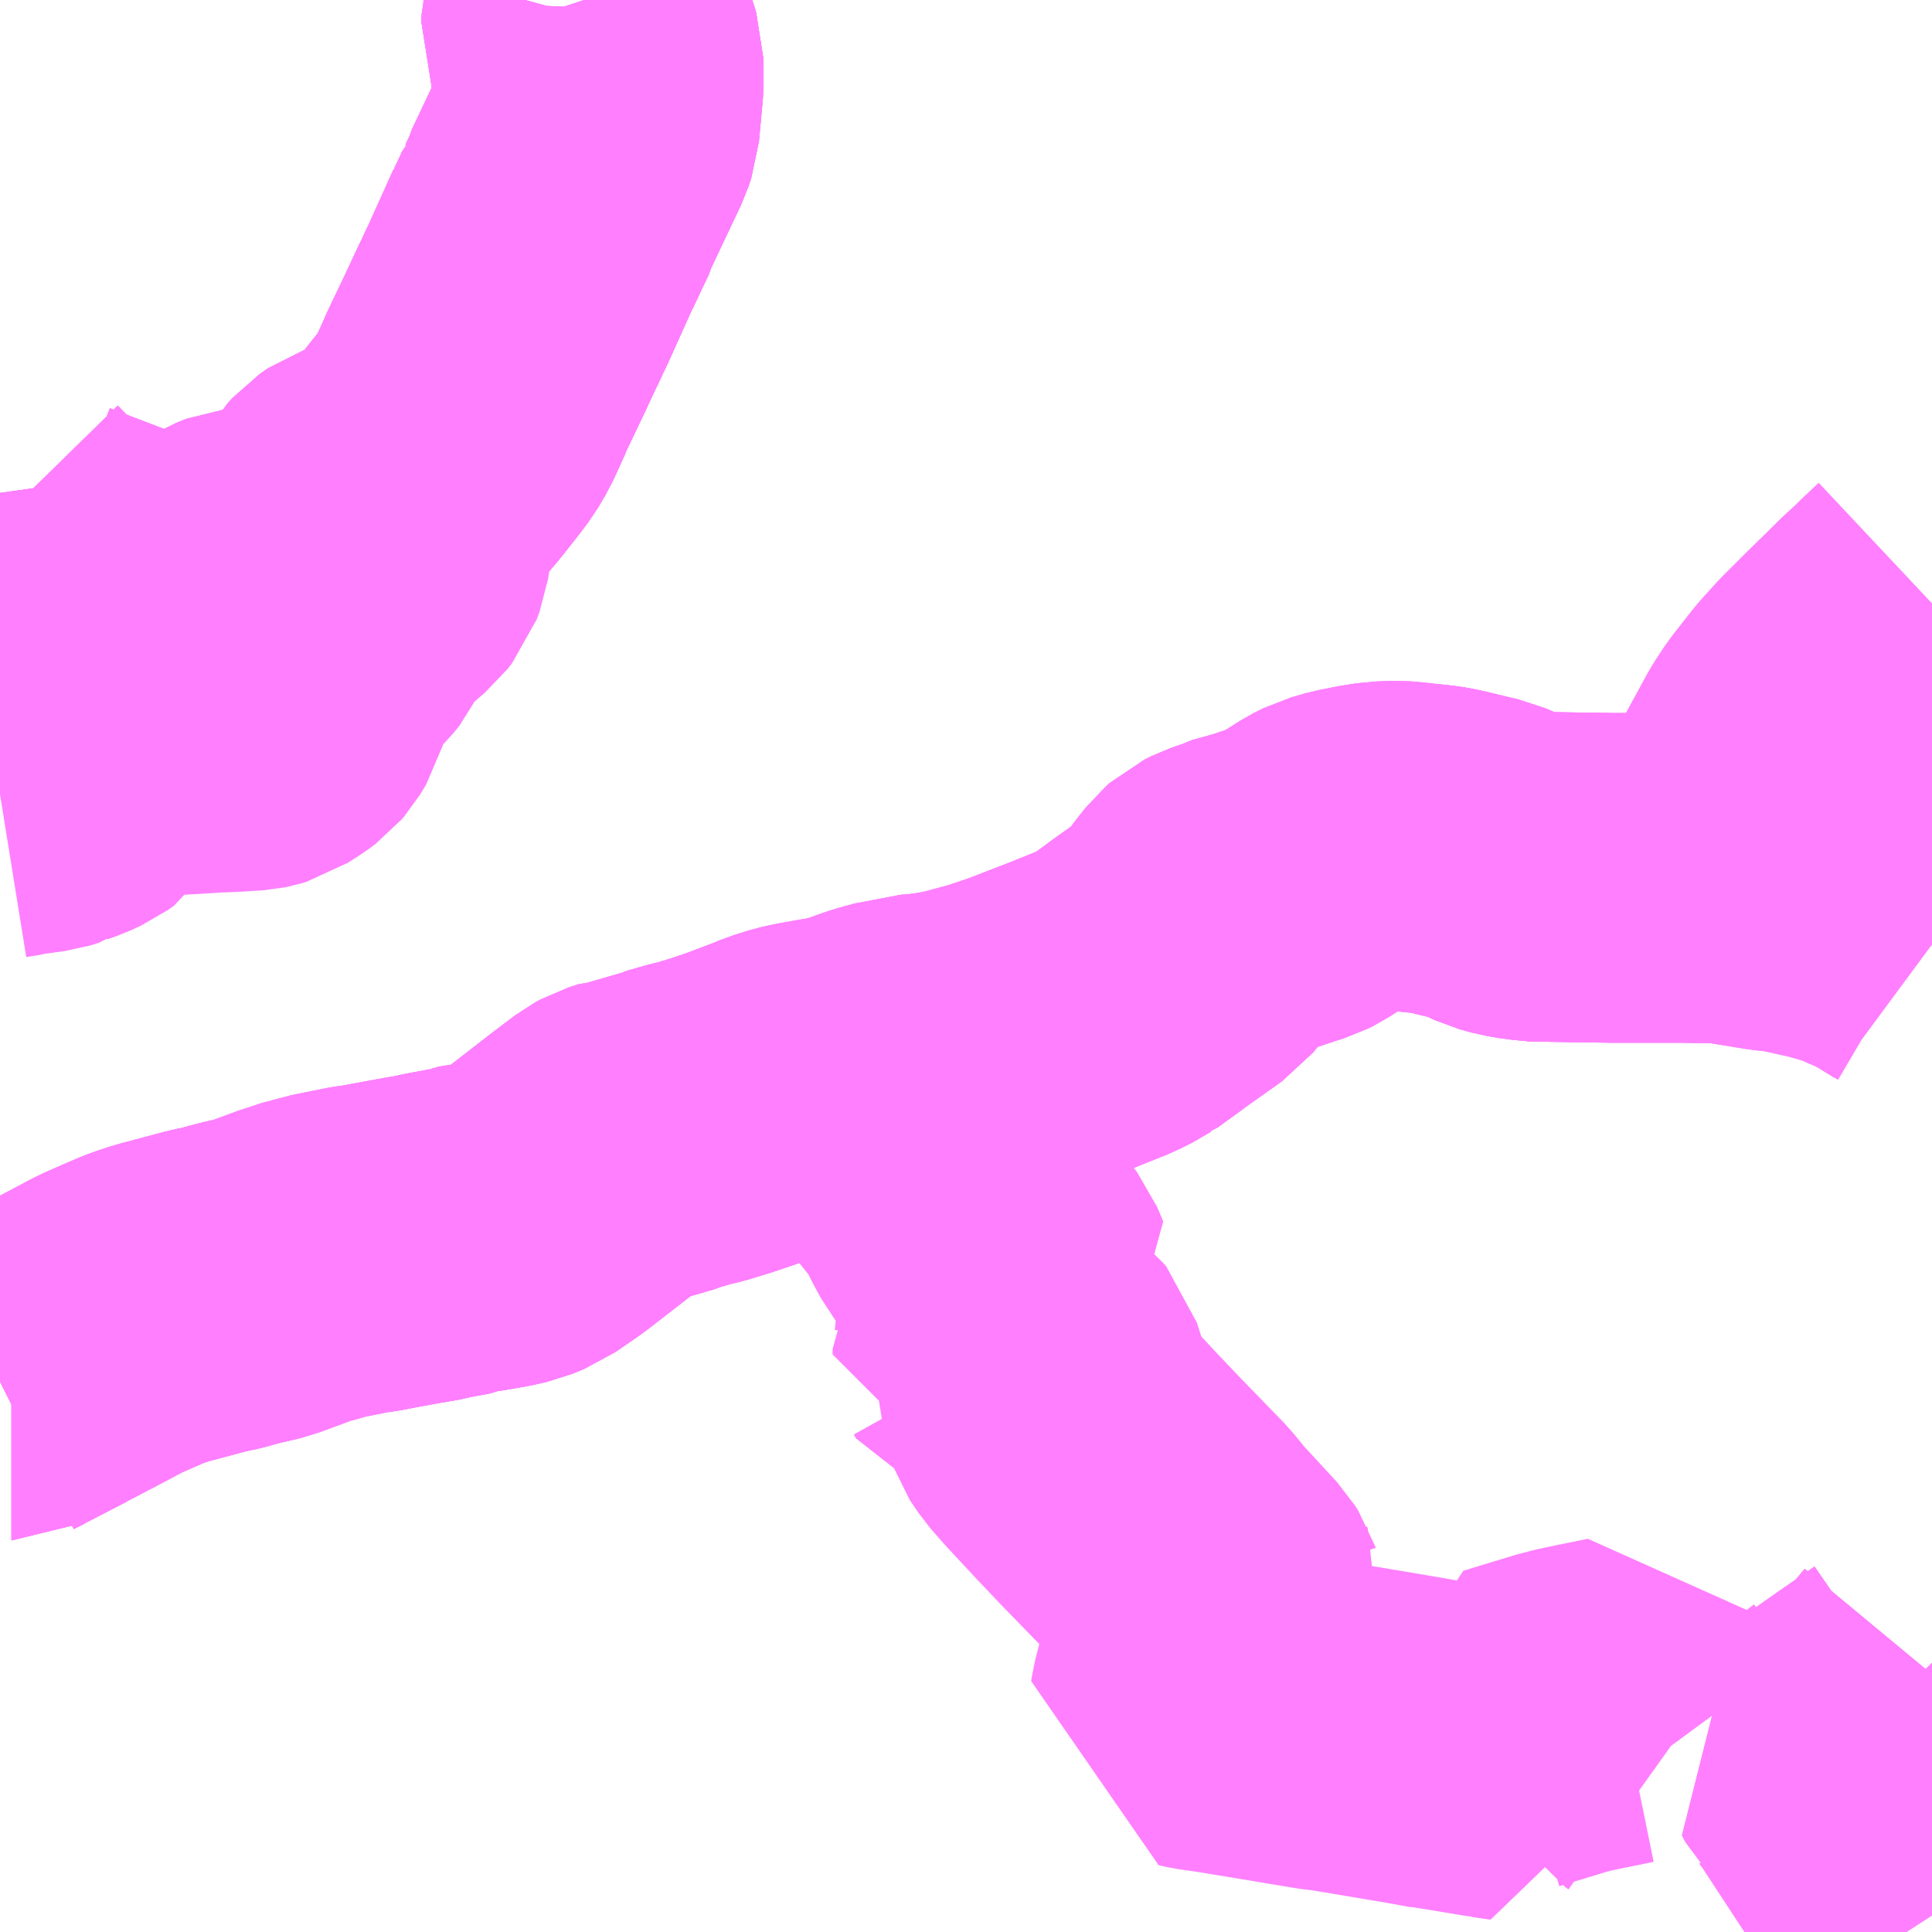 <?xml version="1.0" encoding="UTF-8"?>
<svg  xmlns="http://www.w3.org/2000/svg" xmlns:xlink="http://www.w3.org/1999/xlink" xmlns:go="http://purl.org/svgmap/profile" property="N07_001,N07_002,N07_003,N07_004,N07_005,N07_006,N07_007" viewBox="14119.629 -4073.73 4.395 4.395" go:dataArea="14119.62890625 -4073.73046875 4.39453125 4.39453125" >
<globalCoordinateSystem srsName="http://purl.org/crs/84" transform="matrix(100.0,0.0,0.0,-100.0,0.0,0.0)" />
<defs>
 <g id="p0" >
  <circle cx="0.0" cy="0.0" r="3" stroke="green" stroke-width="0.75" vector-effect="non-scaling-stroke" />
 </g>
</defs>
<g fill="none" fill-rule="evenodd" stroke="#FF00FF" stroke-width="0.75" opacity="0.5" vector-effect="non-scaling-stroke" stroke-linejoin="bevel" >
<path content="1,十和田観光電鉄（株）,七戸町～　水喰（東北町）行き,14.0,14.0,12.5," xlink:title="1" d="M14119.917,-4072.276L14119.935,-4072.286L14119.938,-4072.288L14119.97,-4072.314L14120.011,-4072.349"/>
<path content="1,十和田観光電鉄（株）,七戸町～　水喰（東北町）行き,14.0,14.0,12.5," xlink:title="1" d="M14120.011,-4072.349L14119.974,-4072.364L14119.912,-4072.388L14119.881,-4072.399L14119.745,-4072.451L14119.733,-4072.457L14119.704,-4072.476L14119.696,-4072.482L14119.676,-4072.497L14119.629,-4072.545"/>
<path content="1,十和田観光電鉄（株）,七戸町～　水喰（東北町）行き,14.0,14.0,12.5," xlink:title="1" d="M14120.011,-4072.349L14120.035,-4072.359L14120.048,-4072.364L14120.132,-4072.398L14120.172,-4072.421L14120.192,-4072.429L14120.241,-4072.434L14120.249,-4072.436L14120.276,-4072.438L14120.312,-4072.441L14120.33,-4072.445L14120.352,-4072.454L14120.368,-4072.466L14120.386,-4072.496L14120.425,-4072.561L14120.435,-4072.572L14120.445,-4072.579L14120.448,-4072.581L14120.473,-4072.59L14120.502,-4072.601L14120.519,-4072.608L14120.53,-4072.613L14120.543,-4072.619L14120.551,-4072.626L14120.552,-4072.626L14120.558,-4072.631L14120.589,-4072.669L14120.611,-4072.695L14120.649,-4072.743L14120.667,-4072.767L14120.683,-4072.794L14120.709,-4072.851L14120.71,-4072.854L14120.713,-4072.861L14120.755,-4072.949L14120.782,-4073.007L14120.791,-4073.025L14120.799,-4073.043L14120.806,-4073.057L14120.865,-4073.188L14120.866,-4073.189L14120.882,-4073.223L14120.888,-4073.237L14120.889,-4073.238L14120.903,-4073.267L14120.905,-4073.275L14120.976,-4073.425L14120.981,-4073.44L14120.982,-4073.443L14120.988,-4073.508L14120.991,-4073.541L14120.99,-4073.593L14120.984,-4073.613L14120.981,-4073.621L14120.967,-4073.648L14120.962,-4073.661L14120.963,-4073.68L14120.966,-4073.691L14120.967,-4073.712L14120.965,-4073.719L14120.961,-4073.731"/>
<path content="1,十和田観光電鉄（株）,三沢市内～　上北町経由七戸町行き,9.0,9.0,6.0," xlink:title="1" d="M14124.023,-4072.358L14123.99,-4072.327L14123.976,-4072.313L14123.938,-4072.278L14123.916,-4072.256L14123.864,-4072.205L14123.811,-4072.152L14123.775,-4072.112L14123.728,-4072.052L14123.707,-4072.02L14123.621,-4071.862L14123.618,-4071.859L14123.6,-4071.827L14123.569,-4071.772L14123.559,-4071.757L14123.549,-4071.747L14123.528,-4071.732L14123.452,-4071.733L14123.293,-4071.733L14123.158,-4071.735L14123.146,-4071.734L14123.126,-4071.736L14123.104,-4071.738L14123.075,-4071.743L14123.05,-4071.75L14123.037,-4071.756L14123.032,-4071.759L14122.997,-4071.774L14122.971,-4071.78L14122.93,-4071.79L14122.908,-4071.795L14122.895,-4071.797L14122.887,-4071.798L14122.86,-4071.801L14122.849,-4071.802L14122.823,-4071.805L14122.809,-4071.806L14122.773,-4071.805L14122.741,-4071.8L14122.701,-4071.792L14122.67,-4071.783L14122.65,-4071.773L14122.584,-4071.731L14122.574,-4071.726L14122.555,-4071.72L14122.501,-4071.702L14122.482,-4071.699L14122.45,-4071.686L14122.415,-4071.674L14122.401,-4071.667L14122.393,-4071.66L14122.374,-4071.636L14122.344,-4071.597L14122.333,-4071.582L14122.328,-4071.576L14122.242,-4071.515L14122.226,-4071.503L14122.179,-4071.469L14122.176,-4071.468L14122.173,-4071.466L14122.145,-4071.452L14122.063,-4071.419L14121.965,-4071.381L14121.936,-4071.371L14121.894,-4071.357L14121.824,-4071.338L14121.787,-4071.33L14121.745,-4071.324L14121.719,-4071.321L14121.694,-4071.32L14121.674,-4071.313L14121.643,-4071.305L14121.627,-4071.3L14121.585,-4071.285L14121.552,-4071.275L14121.51,-4071.268L14121.465,-4071.26L14121.443,-4071.255L14121.411,-4071.245L14121.392,-4071.237L14121.318,-4071.209L14121.271,-4071.193L14121.222,-4071.178L14121.2,-4071.173L14121.158,-4071.161L14121.152,-4071.158L14121.145,-4071.156L14121.069,-4071.134L14121.06,-4071.134L14121.038,-4071.127L14121.027,-4071.121L14120.978,-4071.084L14120.871,-4071.001L14120.816,-4070.963L14120.789,-4070.952L14120.763,-4070.946L14120.746,-4070.943L14120.717,-4070.938L14120.685,-4070.933L14120.676,-4070.929L14120.622,-4070.919L14120.592,-4070.912L14120.576,-4070.91L14120.505,-4070.897L14120.474,-4070.891L14120.445,-4070.887L14120.411,-4070.88L14120.366,-4070.871L14120.348,-4070.865L14120.315,-4070.857L14120.308,-4070.854L14120.224,-4070.823L14120.173,-4070.811L14120.154,-4070.806L14120.137,-4070.801L14120.1,-4070.793L14119.995,-4070.765L14119.971,-4070.757L14119.957,-4070.752L14119.922,-4070.737L14119.879,-4070.718L14119.813,-4070.683L14119.746,-4070.648L14119.745,-4070.647L14119.708,-4070.628L14119.656,-4070.601L14119.655,-4070.601L14119.651,-4070.598L14119.629,-4070.587"/>
<path content="1,十和田観光電鉄（株）,十和田市～　上北町行き,5.0,5.0,3.5," xlink:title="1" d="M14124.023,-4069.372L14124.001,-4069.406L14123.987,-4069.428L14123.977,-4069.442L14123.945,-4069.49L14123.941,-4069.495L14123.81,-4069.695L14123.795,-4069.715L14123.794,-4069.716L14123.786,-4069.731L14123.825,-4069.757L14123.889,-4069.802L14123.97,-4069.858L14123.989,-4069.881L14124.023,-4069.922L14124.023,-4069.923"/>
<path content="1,東北町,上北線,8.5,8.5,8.5," xlink:title="1" d="M14123.528,-4071.732L14123.556,-4071.731L14123.66,-4071.714L14123.705,-4071.709"/>
<path content="1,東北町,上北線,8.5,8.5,8.5," xlink:title="1" d="M14123.528,-4071.732L14123.452,-4071.733L14123.293,-4071.733L14123.158,-4071.735L14123.146,-4071.734L14123.126,-4071.736L14123.104,-4071.738L14123.075,-4071.743L14123.05,-4071.75L14123.037,-4071.756L14123.032,-4071.759L14122.997,-4071.774L14122.971,-4071.78L14122.93,-4071.79L14122.908,-4071.795L14122.895,-4071.797L14122.887,-4071.798L14122.86,-4071.801L14122.849,-4071.802L14122.823,-4071.805L14122.809,-4071.806L14122.773,-4071.805L14122.741,-4071.8L14122.701,-4071.792L14122.67,-4071.783L14122.65,-4071.773L14122.584,-4071.731L14122.574,-4071.726L14122.555,-4071.72L14122.501,-4071.702L14122.482,-4071.699L14122.45,-4071.686L14122.415,-4071.674L14122.401,-4071.667L14122.393,-4071.66L14122.374,-4071.636L14122.344,-4071.597L14122.333,-4071.582L14122.328,-4071.576L14122.242,-4071.515L14122.226,-4071.503L14122.179,-4071.469L14122.176,-4071.468L14122.173,-4071.466L14122.145,-4071.452L14122.063,-4071.419L14121.965,-4071.381L14121.936,-4071.371L14121.894,-4071.357L14121.824,-4071.338L14121.787,-4071.33L14121.745,-4071.324L14121.719,-4071.321L14121.694,-4071.32L14121.674,-4071.313L14121.643,-4071.305L14121.627,-4071.3L14121.585,-4071.285L14121.552,-4071.275L14121.51,-4071.268L14121.465,-4071.26L14121.443,-4071.255L14121.411,-4071.245L14121.392,-4071.237L14121.318,-4071.209L14121.271,-4071.193L14121.222,-4071.178L14121.2,-4071.173L14121.158,-4071.161L14121.152,-4071.158L14121.145,-4071.156L14121.069,-4071.134L14121.06,-4071.134L14121.038,-4071.127L14121.027,-4071.121L14120.978,-4071.084L14120.871,-4071.001L14120.816,-4070.963L14120.789,-4070.952L14120.763,-4070.946L14120.746,-4070.943L14120.717,-4070.938L14120.685,-4070.933L14120.676,-4070.929L14120.622,-4070.919L14120.592,-4070.912L14120.576,-4070.91L14120.505,-4070.897L14120.474,-4070.891L14120.445,-4070.887L14120.411,-4070.88L14120.366,-4070.871L14120.348,-4070.865L14120.315,-4070.857L14120.308,-4070.854L14120.224,-4070.823L14120.173,-4070.811L14120.154,-4070.806L14120.137,-4070.801L14120.1,-4070.793L14119.995,-4070.765L14119.971,-4070.757L14119.957,-4070.752L14119.922,-4070.737L14119.879,-4070.718L14119.813,-4070.683L14119.746,-4070.648L14119.745,-4070.647L14119.708,-4070.628L14119.656,-4070.601L14119.655,-4070.601L14119.651,-4070.598L14119.629,-4070.587"/>
<path content="1,東北町,上北線,8.5,8.5,8.5," xlink:title="1" d="M14124.023,-4072.358L14123.99,-4072.327L14123.976,-4072.313L14123.938,-4072.278L14123.916,-4072.256L14123.864,-4072.205L14123.811,-4072.152L14123.775,-4072.112L14123.728,-4072.052L14123.707,-4072.02L14123.621,-4071.862L14123.618,-4071.859L14123.6,-4071.827L14123.569,-4071.772L14123.559,-4071.757L14123.549,-4071.747L14123.528,-4071.732"/>
<path content="1,東北町,榎林六ヶ所線,4.0,4.0,4.0," xlink:title="1" d="M14119.629,-4072.23L14119.68,-4072.237L14119.758,-4072.248L14119.788,-4072.251L14119.803,-4072.253L14119.812,-4072.254L14119.846,-4072.256L14119.873,-4072.258L14119.892,-4072.262L14119.903,-4072.267L14119.917,-4072.276L14119.935,-4072.286L14119.938,-4072.288L14119.97,-4072.314L14120.011,-4072.349L14120.035,-4072.359L14120.048,-4072.364L14120.132,-4072.398L14120.172,-4072.421L14120.192,-4072.429L14120.241,-4072.434L14120.249,-4072.436L14120.276,-4072.438L14120.312,-4072.441L14120.33,-4072.445L14120.352,-4072.454L14120.368,-4072.466L14120.386,-4072.496L14120.425,-4072.561L14120.435,-4072.572L14120.445,-4072.579L14120.448,-4072.581L14120.473,-4072.59L14120.502,-4072.601L14120.519,-4072.608L14120.53,-4072.613L14120.543,-4072.619L14120.551,-4072.626L14120.552,-4072.626L14120.558,-4072.631L14120.589,-4072.669L14120.611,-4072.695L14120.649,-4072.743L14120.667,-4072.767L14120.683,-4072.794L14120.709,-4072.851L14120.71,-4072.854L14120.713,-4072.861L14120.755,-4072.949L14120.782,-4073.007L14120.791,-4073.025L14120.799,-4073.043L14120.806,-4073.057L14120.865,-4073.188L14120.866,-4073.189L14120.882,-4073.223L14120.888,-4073.237L14120.889,-4073.238L14120.903,-4073.267L14120.905,-4073.275L14120.976,-4073.425L14120.981,-4073.44L14120.982,-4073.443L14120.988,-4073.508L14120.991,-4073.541L14120.99,-4073.593L14120.984,-4073.613L14120.981,-4073.621L14120.967,-4073.648L14120.962,-4073.661L14120.963,-4073.68L14120.966,-4073.691L14120.967,-4073.712L14120.965,-4073.719L14120.961,-4073.731"/>
<path content="1,東北町,立崎線,5.0,5.0,5.0," xlink:title="1" d="M14124.023,-4069.372L14124.001,-4069.406L14123.987,-4069.428L14123.977,-4069.442L14123.945,-4069.49L14123.941,-4069.495L14123.81,-4069.695L14123.795,-4069.715L14123.794,-4069.716L14123.786,-4069.731L14123.825,-4069.757L14123.889,-4069.802L14123.97,-4069.858L14123.989,-4069.881L14124.023,-4069.922L14124.023,-4069.923"/>
<path content="1,東北町,野崎天間線,2.0,2.0,2.0," xlink:title="1" d="M14119.629,-4072.23L14119.68,-4072.237L14119.758,-4072.248L14119.788,-4072.251L14119.803,-4072.253L14119.812,-4072.254L14119.846,-4072.256L14119.873,-4072.258L14119.892,-4072.262L14119.903,-4072.267L14119.917,-4072.276L14119.935,-4072.286L14119.938,-4072.288L14119.97,-4072.314L14120.011,-4072.349L14119.974,-4072.364L14119.912,-4072.388L14119.881,-4072.399L14119.745,-4072.451L14119.733,-4072.457L14119.704,-4072.476L14119.696,-4072.482L14119.676,-4072.497L14119.629,-4072.545"/>
<path content="1,東北町,野辺地線8,2.0,2.0,2.0," xlink:title="1" d="M14119.629,-4072.23L14119.68,-4072.237L14119.758,-4072.248L14119.788,-4072.251L14119.803,-4072.253L14119.812,-4072.254L14119.846,-4072.256L14119.873,-4072.258L14119.892,-4072.262L14119.903,-4072.267L14119.917,-4072.276L14119.935,-4072.286L14119.938,-4072.288L14119.97,-4072.314L14120.011,-4072.349L14120.035,-4072.359L14120.048,-4072.364L14120.132,-4072.398L14120.172,-4072.421L14120.192,-4072.429L14120.241,-4072.434L14120.249,-4072.436L14120.276,-4072.438L14120.312,-4072.441L14120.33,-4072.445L14120.352,-4072.454L14120.368,-4072.466L14120.386,-4072.496L14120.425,-4072.561L14120.435,-4072.572L14120.445,-4072.579L14120.448,-4072.581L14120.473,-4072.59L14120.502,-4072.601L14120.519,-4072.608L14120.53,-4072.613L14120.543,-4072.619L14120.551,-4072.626L14120.552,-4072.626L14120.558,-4072.631L14120.589,-4072.669L14120.611,-4072.695L14120.649,-4072.743L14120.667,-4072.767L14120.683,-4072.794L14120.709,-4072.851L14120.71,-4072.854L14120.713,-4072.861L14120.755,-4072.949L14120.782,-4073.007L14120.791,-4073.025L14120.799,-4073.043L14120.806,-4073.057L14120.865,-4073.188L14120.866,-4073.189L14120.882,-4073.223L14120.888,-4073.237L14120.889,-4073.238L14120.903,-4073.267L14120.905,-4073.275L14120.976,-4073.425L14120.981,-4073.44L14120.982,-4073.443L14120.988,-4073.508L14120.991,-4073.541L14120.99,-4073.593L14120.984,-4073.613L14120.981,-4073.621L14120.967,-4073.648L14120.962,-4073.661L14120.963,-4073.68L14120.966,-4073.691L14120.967,-4073.712L14120.965,-4073.719L14120.961,-4073.731"/>
<path content="3,七戸町,榎林・荒熊内線,0.6,0.0,0.0," xlink:title="3" d="M14119.629,-4072.23L14119.68,-4072.237L14119.758,-4072.248L14119.788,-4072.251L14119.803,-4072.253L14119.812,-4072.254L14119.846,-4072.256L14119.873,-4072.258L14119.892,-4072.262L14119.903,-4072.267L14119.917,-4072.276L14119.935,-4072.286L14119.938,-4072.288L14119.97,-4072.314L14120.011,-4072.349L14119.974,-4072.364L14119.912,-4072.388L14119.881,-4072.399L14119.745,-4072.451L14119.733,-4072.457L14119.704,-4072.476L14119.696,-4072.482L14119.676,-4072.497L14119.629,-4072.545"/>
<path content="3,七戸町,榎林・荒熊内線,0.6,0.0,0.0," xlink:title="3" d="M14119.629,-4071.923L14119.66,-4071.928L14119.667,-4071.93L14119.725,-4071.938L14119.745,-4071.944L14119.749,-4071.947L14119.769,-4071.954L14119.793,-4071.965L14119.807,-4071.975L14119.812,-4071.983L14119.813,-4071.99L14119.812,-4072.039L14119.814,-4072.044L14119.816,-4072.051L14119.818,-4072.052L14119.826,-4072.058L14119.86,-4072.062L14119.926,-4072.064L14119.947,-4072.065L14119.951,-4072.065L14119.988,-4072.068L14120.012,-4072.068L14120.111,-4072.074L14120.158,-4072.076L14120.203,-4072.079L14120.208,-4072.08L14120.218,-4072.083L14120.246,-4072.101L14120.258,-4072.11L14120.264,-4072.117L14120.278,-4072.14L14120.292,-4072.193L14120.302,-4072.225L14120.306,-4072.231L14120.311,-4072.241L14120.327,-4072.26L14120.348,-4072.278L14120.369,-4072.298L14120.381,-4072.313L14120.405,-4072.363L14120.415,-4072.374L14120.43,-4072.39L14120.446,-4072.403L14120.488,-4072.439L14120.499,-4072.453L14120.505,-4072.469L14120.508,-4072.489L14120.52,-4072.557L14120.523,-4072.572L14120.53,-4072.613L14120.543,-4072.619L14120.551,-4072.626L14120.552,-4072.626L14120.558,-4072.631L14120.589,-4072.669L14120.611,-4072.695L14120.649,-4072.743L14120.667,-4072.767L14120.683,-4072.794L14120.709,-4072.851L14120.71,-4072.854L14120.713,-4072.861L14120.755,-4072.949L14120.782,-4073.007L14120.791,-4073.025L14120.799,-4073.043L14120.806,-4073.057L14120.865,-4073.188L14120.866,-4073.189L14120.882,-4073.223L14120.888,-4073.237L14120.889,-4073.238L14120.903,-4073.267L14120.905,-4073.275L14120.976,-4073.425L14120.981,-4073.44L14120.982,-4073.443L14120.988,-4073.508L14120.991,-4073.541L14120.99,-4073.593L14120.984,-4073.613L14120.981,-4073.621L14120.967,-4073.648L14120.962,-4073.661L14120.963,-4073.68L14120.966,-4073.691L14120.967,-4073.712L14120.965,-4073.719L14120.961,-4073.731"/>
<path content="3,東北町,新舘～役場方面,1.0,0.0,0.0," xlink:title="3" d="M14123.415,-4069.737L14123.408,-4069.742L14123.383,-4069.776L14123.337,-4069.832L14123.323,-4069.85L14123.316,-4069.862L14123.257,-4069.85L14123.247,-4069.848L14123.209,-4069.84L14123.182,-4069.833L14123.067,-4069.798L14123.074,-4069.734L14123.033,-4069.74L14123.031,-4069.741L14123.016,-4069.743L14122.907,-4069.761L14122.902,-4069.761L14122.841,-4069.772L14122.817,-4069.776L14122.662,-4069.802L14122.642,-4069.804L14122.575,-4069.815L14122.54,-4069.821L14122.406,-4069.843L14122.364,-4069.849L14122.346,-4069.853L14122.347,-4069.86L14122.377,-4069.977L14122.384,-4070.001L14122.386,-4070.01L14122.405,-4070.086L14122.403,-4070.09L14122.402,-4070.093L14122.395,-4070.104L14122.312,-4070.194L14122.281,-4070.232L14122.177,-4070.339L14122.121,-4070.398L14122.055,-4070.469L14122.028,-4070.5L14122.009,-4070.528L14122.003,-4070.546L14122.003,-4070.564L14122.004,-4070.577L14121.994,-4070.609L14121.989,-4070.615L14121.979,-4070.623L14121.972,-4070.625L14121.937,-4070.631L14121.904,-4070.64L14121.899,-4070.649L14121.898,-4070.649L14121.898,-4070.661L14121.901,-4070.666L14121.907,-4070.724L14121.912,-4070.785L14121.915,-4070.794L14121.93,-4070.805L14121.916,-4070.838L14121.898,-4070.862L14121.885,-4070.877L14121.85,-4070.925L14121.826,-4070.956L14121.808,-4070.989L14121.789,-4071.031L14121.777,-4071.049L14121.746,-4071.082L14121.737,-4071.095L14121.728,-4071.115L14121.722,-4071.13L14121.719,-4071.139L14121.718,-4071.148L14121.725,-4071.164L14121.743,-4071.223L14121.743,-4071.229L14121.745,-4071.324"/>
<path content="3,東北町,新舘～役場方面,1.0,0.0,0.0," xlink:title="3" d="M14121.745,-4071.324L14121.719,-4071.321L14121.694,-4071.32L14121.674,-4071.313L14121.643,-4071.305L14121.627,-4071.3L14121.585,-4071.285L14121.552,-4071.275L14121.51,-4071.268L14121.465,-4071.26L14121.443,-4071.255L14121.411,-4071.245L14121.392,-4071.237L14121.318,-4071.209L14121.271,-4071.193L14121.222,-4071.178L14121.2,-4071.173L14121.158,-4071.161L14121.152,-4071.158L14121.145,-4071.156L14121.069,-4071.134L14121.06,-4071.134L14121.038,-4071.127L14121.027,-4071.121L14120.978,-4071.084L14120.871,-4071.001L14120.816,-4070.963L14120.789,-4070.952L14120.763,-4070.946L14120.746,-4070.943L14120.717,-4070.938L14120.685,-4070.933L14120.676,-4070.929L14120.622,-4070.919L14120.592,-4070.912L14120.576,-4070.91L14120.505,-4070.897L14120.474,-4070.891L14120.445,-4070.887L14120.411,-4070.88L14120.366,-4070.871L14120.348,-4070.865L14120.315,-4070.857L14120.308,-4070.854L14120.224,-4070.823L14120.173,-4070.811L14120.154,-4070.806L14120.137,-4070.801L14120.1,-4070.793L14119.995,-4070.765L14119.971,-4070.757L14119.957,-4070.752L14119.922,-4070.737L14119.879,-4070.718L14119.813,-4070.683L14119.746,-4070.648L14119.745,-4070.647L14119.708,-4070.628L14119.656,-4070.601L14119.655,-4070.601L14119.651,-4070.598L14119.629,-4070.587"/>
<path content="3,東北町,新舘～役場方面,1.0,0.0,0.0," xlink:title="3" d="M14121.745,-4071.324L14121.787,-4071.33L14121.824,-4071.338L14121.894,-4071.357L14121.936,-4071.371L14121.965,-4071.381L14122.063,-4071.419L14122.145,-4071.452L14122.173,-4071.466L14122.176,-4071.468L14122.179,-4071.469L14122.226,-4071.503L14122.242,-4071.515L14122.328,-4071.576L14122.333,-4071.582L14122.344,-4071.597L14122.374,-4071.636L14122.393,-4071.66L14122.401,-4071.667L14122.415,-4071.674L14122.45,-4071.686L14122.482,-4071.699L14122.501,-4071.702L14122.555,-4071.72L14122.574,-4071.726L14122.584,-4071.731L14122.65,-4071.773L14122.67,-4071.783L14122.701,-4071.792L14122.741,-4071.8L14122.773,-4071.805L14122.809,-4071.806L14122.823,-4071.805L14122.849,-4071.802L14122.86,-4071.801L14122.887,-4071.798L14122.895,-4071.797L14122.908,-4071.795L14122.93,-4071.79L14122.971,-4071.78L14122.997,-4071.774L14123.032,-4071.759L14123.037,-4071.756L14123.05,-4071.75L14123.075,-4071.743L14123.104,-4071.738L14123.126,-4071.736L14123.146,-4071.734L14123.158,-4071.735L14123.293,-4071.733L14123.452,-4071.733L14123.528,-4071.732L14123.556,-4071.731L14123.66,-4071.714L14123.705,-4071.709L14123.744,-4071.7L14123.789,-4071.69L14123.828,-4071.679L14123.862,-4071.668L14123.922,-4071.642L14123.959,-4071.622L14123.971,-4071.614L14124,-4071.597L14124.023,-4071.58"/>
</g>
</svg>
